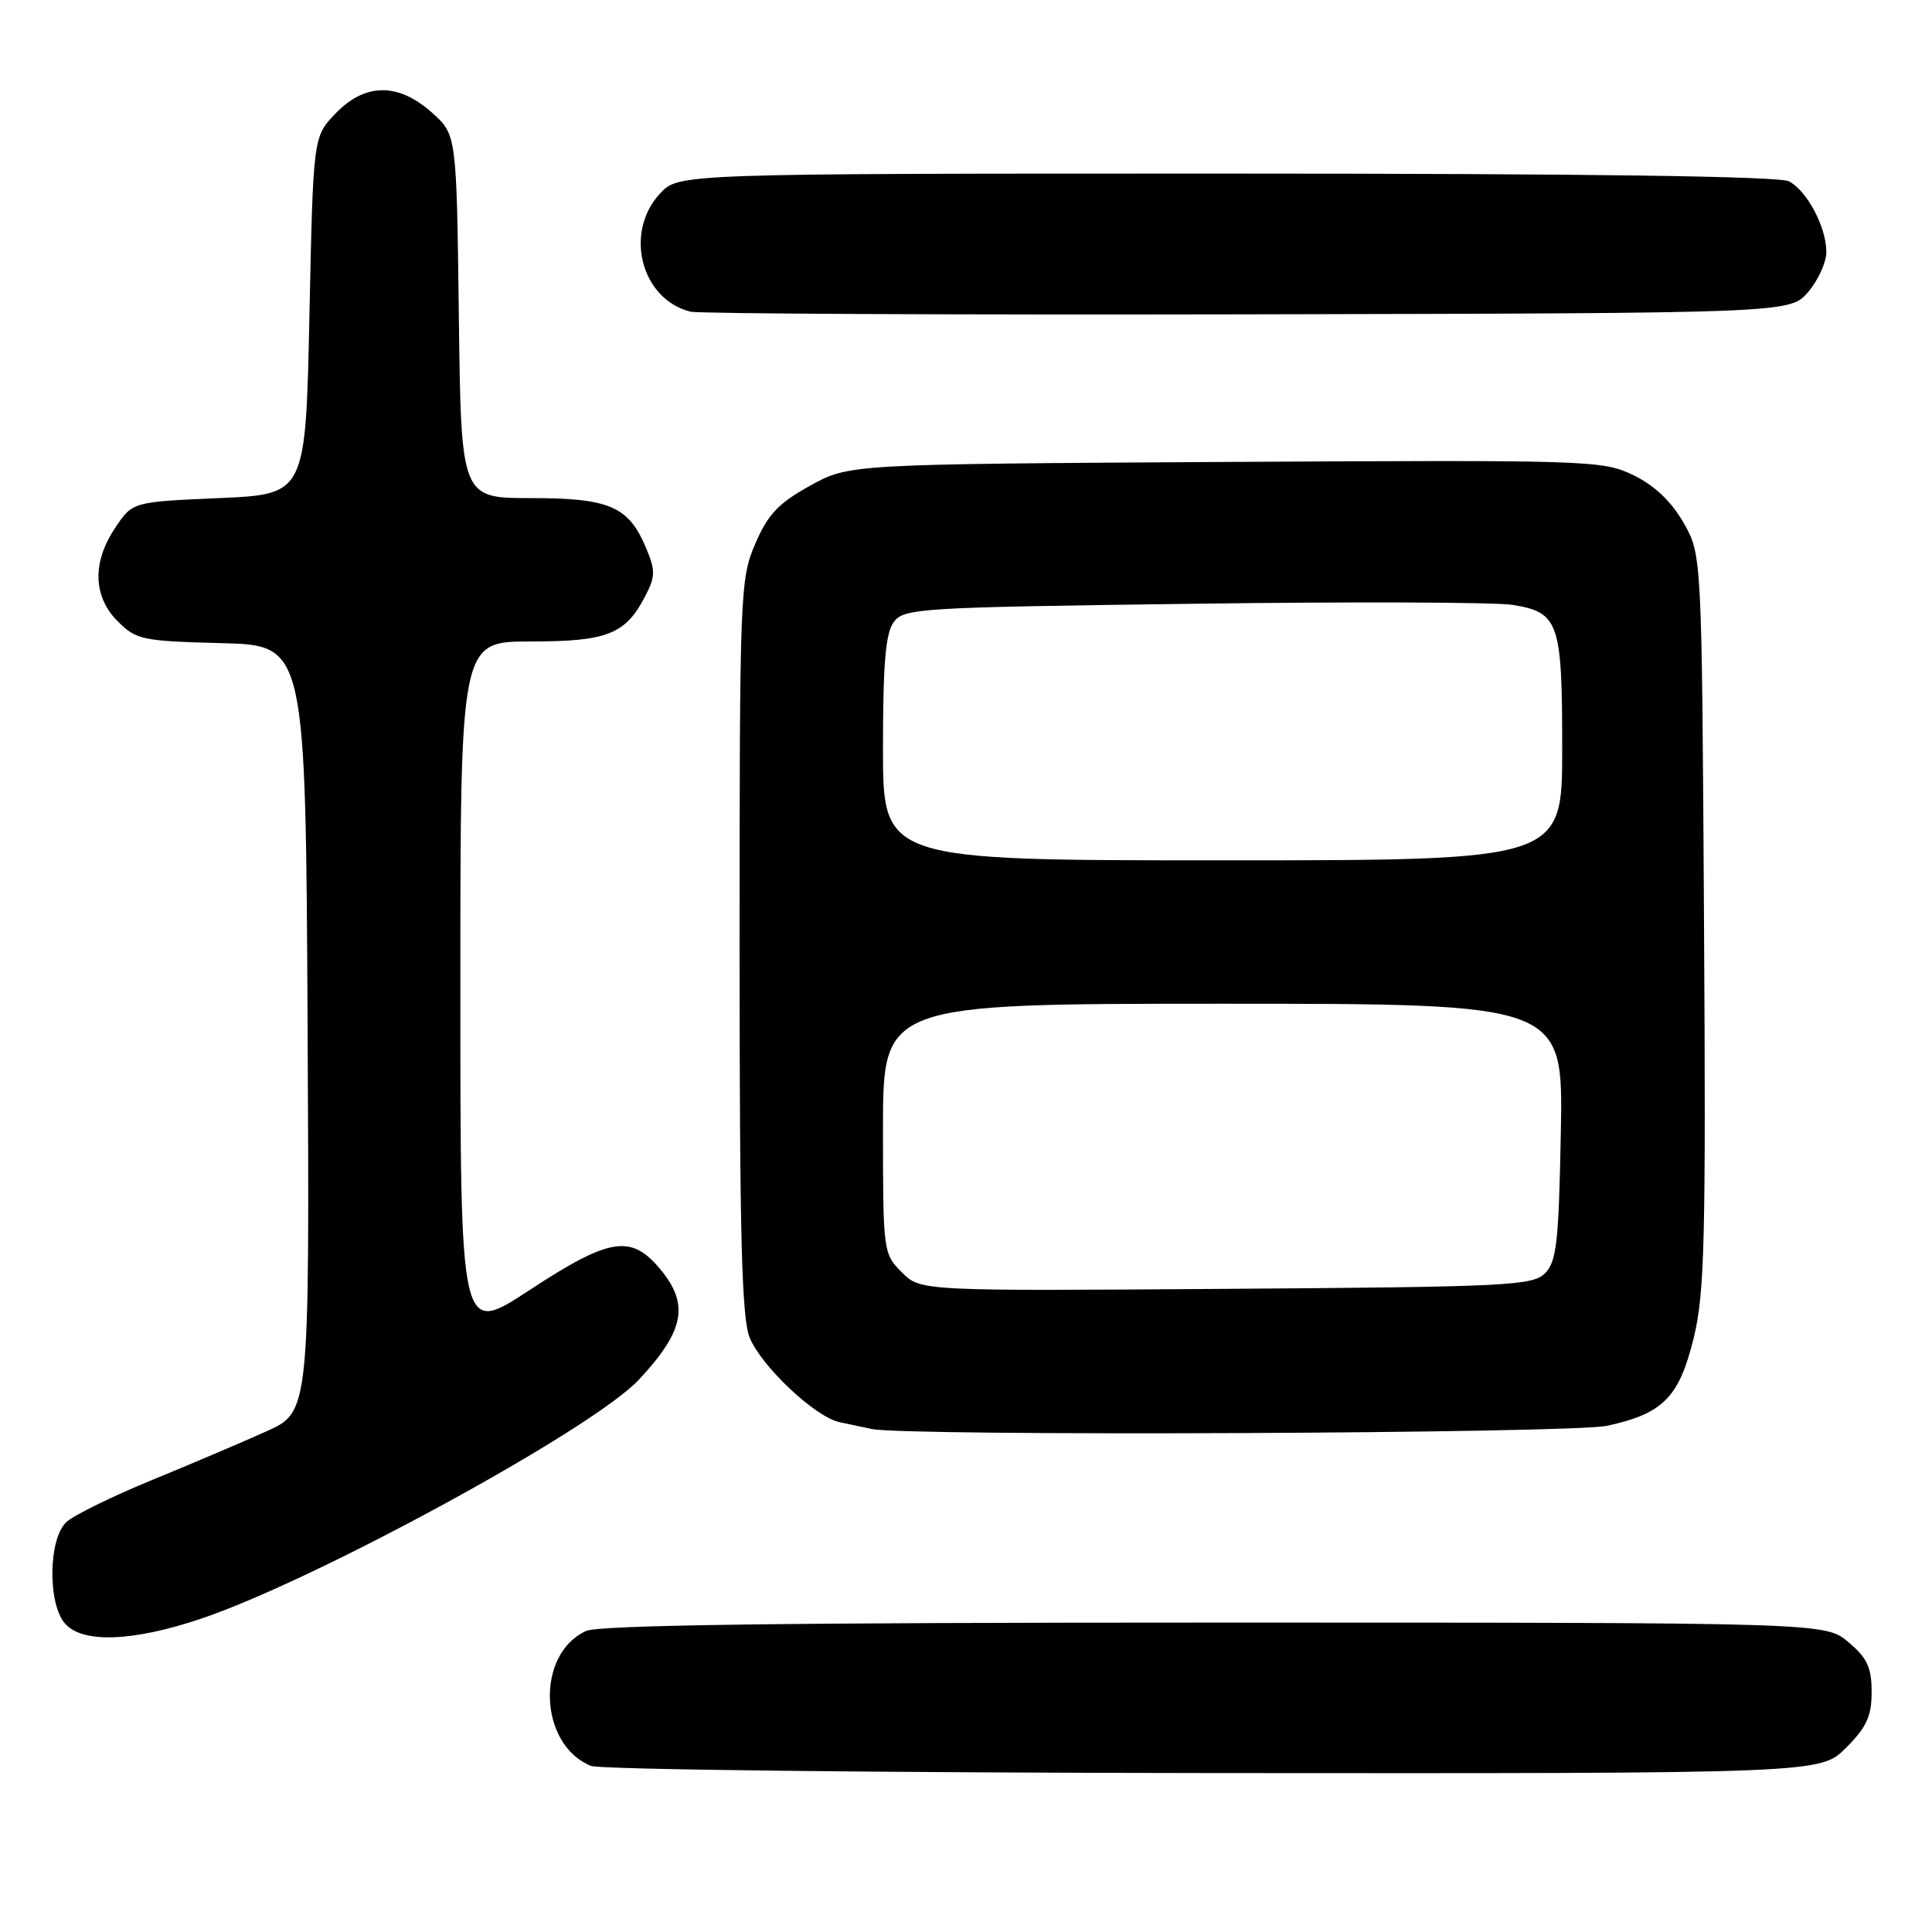 <?xml version="1.0" encoding="UTF-8" standalone="no"?>
<!DOCTYPE svg PUBLIC "-//W3C//DTD SVG 1.1//EN" "http://www.w3.org/Graphics/SVG/1.1/DTD/svg11.dtd" >
<svg xmlns="http://www.w3.org/2000/svg" xmlns:xlink="http://www.w3.org/1999/xlink" version="1.1" viewBox="0 0 256 256">
 <g >
 <path fill="currentColor"
d=" M 244.60 231.60 C 247.34 228.86 248.00 227.42 248.00 224.19 C 248.00 220.94 247.42 219.69 244.92 217.59 C 241.85 215.00 241.85 215.00 160.97 215.00 C 103.82 215.00 79.38 215.33 77.66 216.11 C 70.94 219.17 71.38 231.20 78.31 233.99 C 79.51 234.48 116.66 234.90 160.85 234.94 C 241.20 235.00 241.20 235.00 244.60 231.60 Z  M 26.57 214.51 C 41.77 209.41 78.52 189.36 84.63 182.84 C 90.72 176.34 91.39 172.80 87.41 168.08 C 83.58 163.53 80.73 164.01 70.11 170.98 C 61.00 176.96 61.00 176.96 61.00 130.98 C 61.00 85.00 61.00 85.00 70.28 85.00 C 80.50 85.00 82.89 84.05 85.52 78.95 C 86.84 76.40 86.86 75.59 85.62 72.64 C 83.30 67.09 80.79 66.00 70.33 66.00 C 61.10 66.00 61.10 66.00 60.80 41.92 C 60.50 17.83 60.50 17.83 57.23 14.92 C 52.76 10.92 48.36 10.97 44.44 15.06 C 41.50 18.13 41.50 18.13 41.00 41.81 C 40.50 65.50 40.50 65.50 29.04 66.00 C 17.57 66.50 17.57 66.50 15.29 69.90 C 12.20 74.49 12.31 79.04 15.60 82.33 C 18.06 84.78 18.86 84.95 29.35 85.22 C 40.50 85.50 40.50 85.50 40.76 136.30 C 41.02 187.10 41.02 187.10 35.26 189.68 C 32.09 191.11 25.26 194.01 20.07 196.14 C 14.89 198.27 9.83 200.75 8.82 201.66 C 6.40 203.85 6.29 212.56 8.65 215.17 C 11.00 217.77 17.59 217.52 26.57 214.51 Z  M 212.91 188.93 C 220.36 187.33 222.50 185.16 224.43 177.27 C 225.87 171.35 226.05 164.38 225.79 122.00 C 225.50 73.50 225.50 73.50 223.07 69.25 C 221.44 66.42 219.23 64.32 216.43 62.96 C 212.34 60.99 210.78 60.94 162.36 61.21 C 112.50 61.50 112.50 61.50 107.32 64.37 C 103.13 66.69 101.75 68.16 100.07 72.06 C 98.07 76.71 98.00 78.53 98.00 125.47 C 98.00 163.95 98.28 174.73 99.35 177.28 C 100.95 181.11 108.02 187.75 111.22 188.44 C 112.48 188.70 114.40 189.11 115.50 189.35 C 120.16 190.33 208.13 189.95 212.91 188.93 Z  M 239.59 38.69 C 240.91 37.15 242.00 34.77 242.00 33.39 C 242.00 30.11 239.47 25.32 237.06 24.03 C 235.79 23.35 210.41 23.00 162.52 23.00 C 89.90 23.00 89.90 23.00 87.45 25.65 C 82.66 30.82 84.95 39.67 91.50 41.30 C 92.60 41.57 125.83 41.73 165.34 41.65 C 237.17 41.50 237.17 41.50 239.59 38.69 Z  M 119.49 168.58 C 117.04 166.13 117.00 165.84 117.00 149.55 C 117.00 133.00 117.00 133.00 162.07 133.00 C 207.13 133.00 207.13 133.00 206.82 149.97 C 206.54 164.65 206.26 167.17 204.72 168.72 C 203.07 170.36 199.73 170.52 162.45 170.78 C 121.97 171.07 121.97 171.07 119.49 168.58 Z  M 117.00 99.19 C 117.00 87.98 117.34 83.91 118.42 82.44 C 119.77 80.59 121.69 80.48 158.17 80.00 C 179.25 79.72 198.27 79.79 200.44 80.15 C 206.57 81.16 207.00 82.42 207.00 99.19 C 207.00 114.00 207.00 114.00 162.00 114.00 C 117.00 114.00 117.00 114.00 117.00 99.19 Z "/>
</g>
</svg>